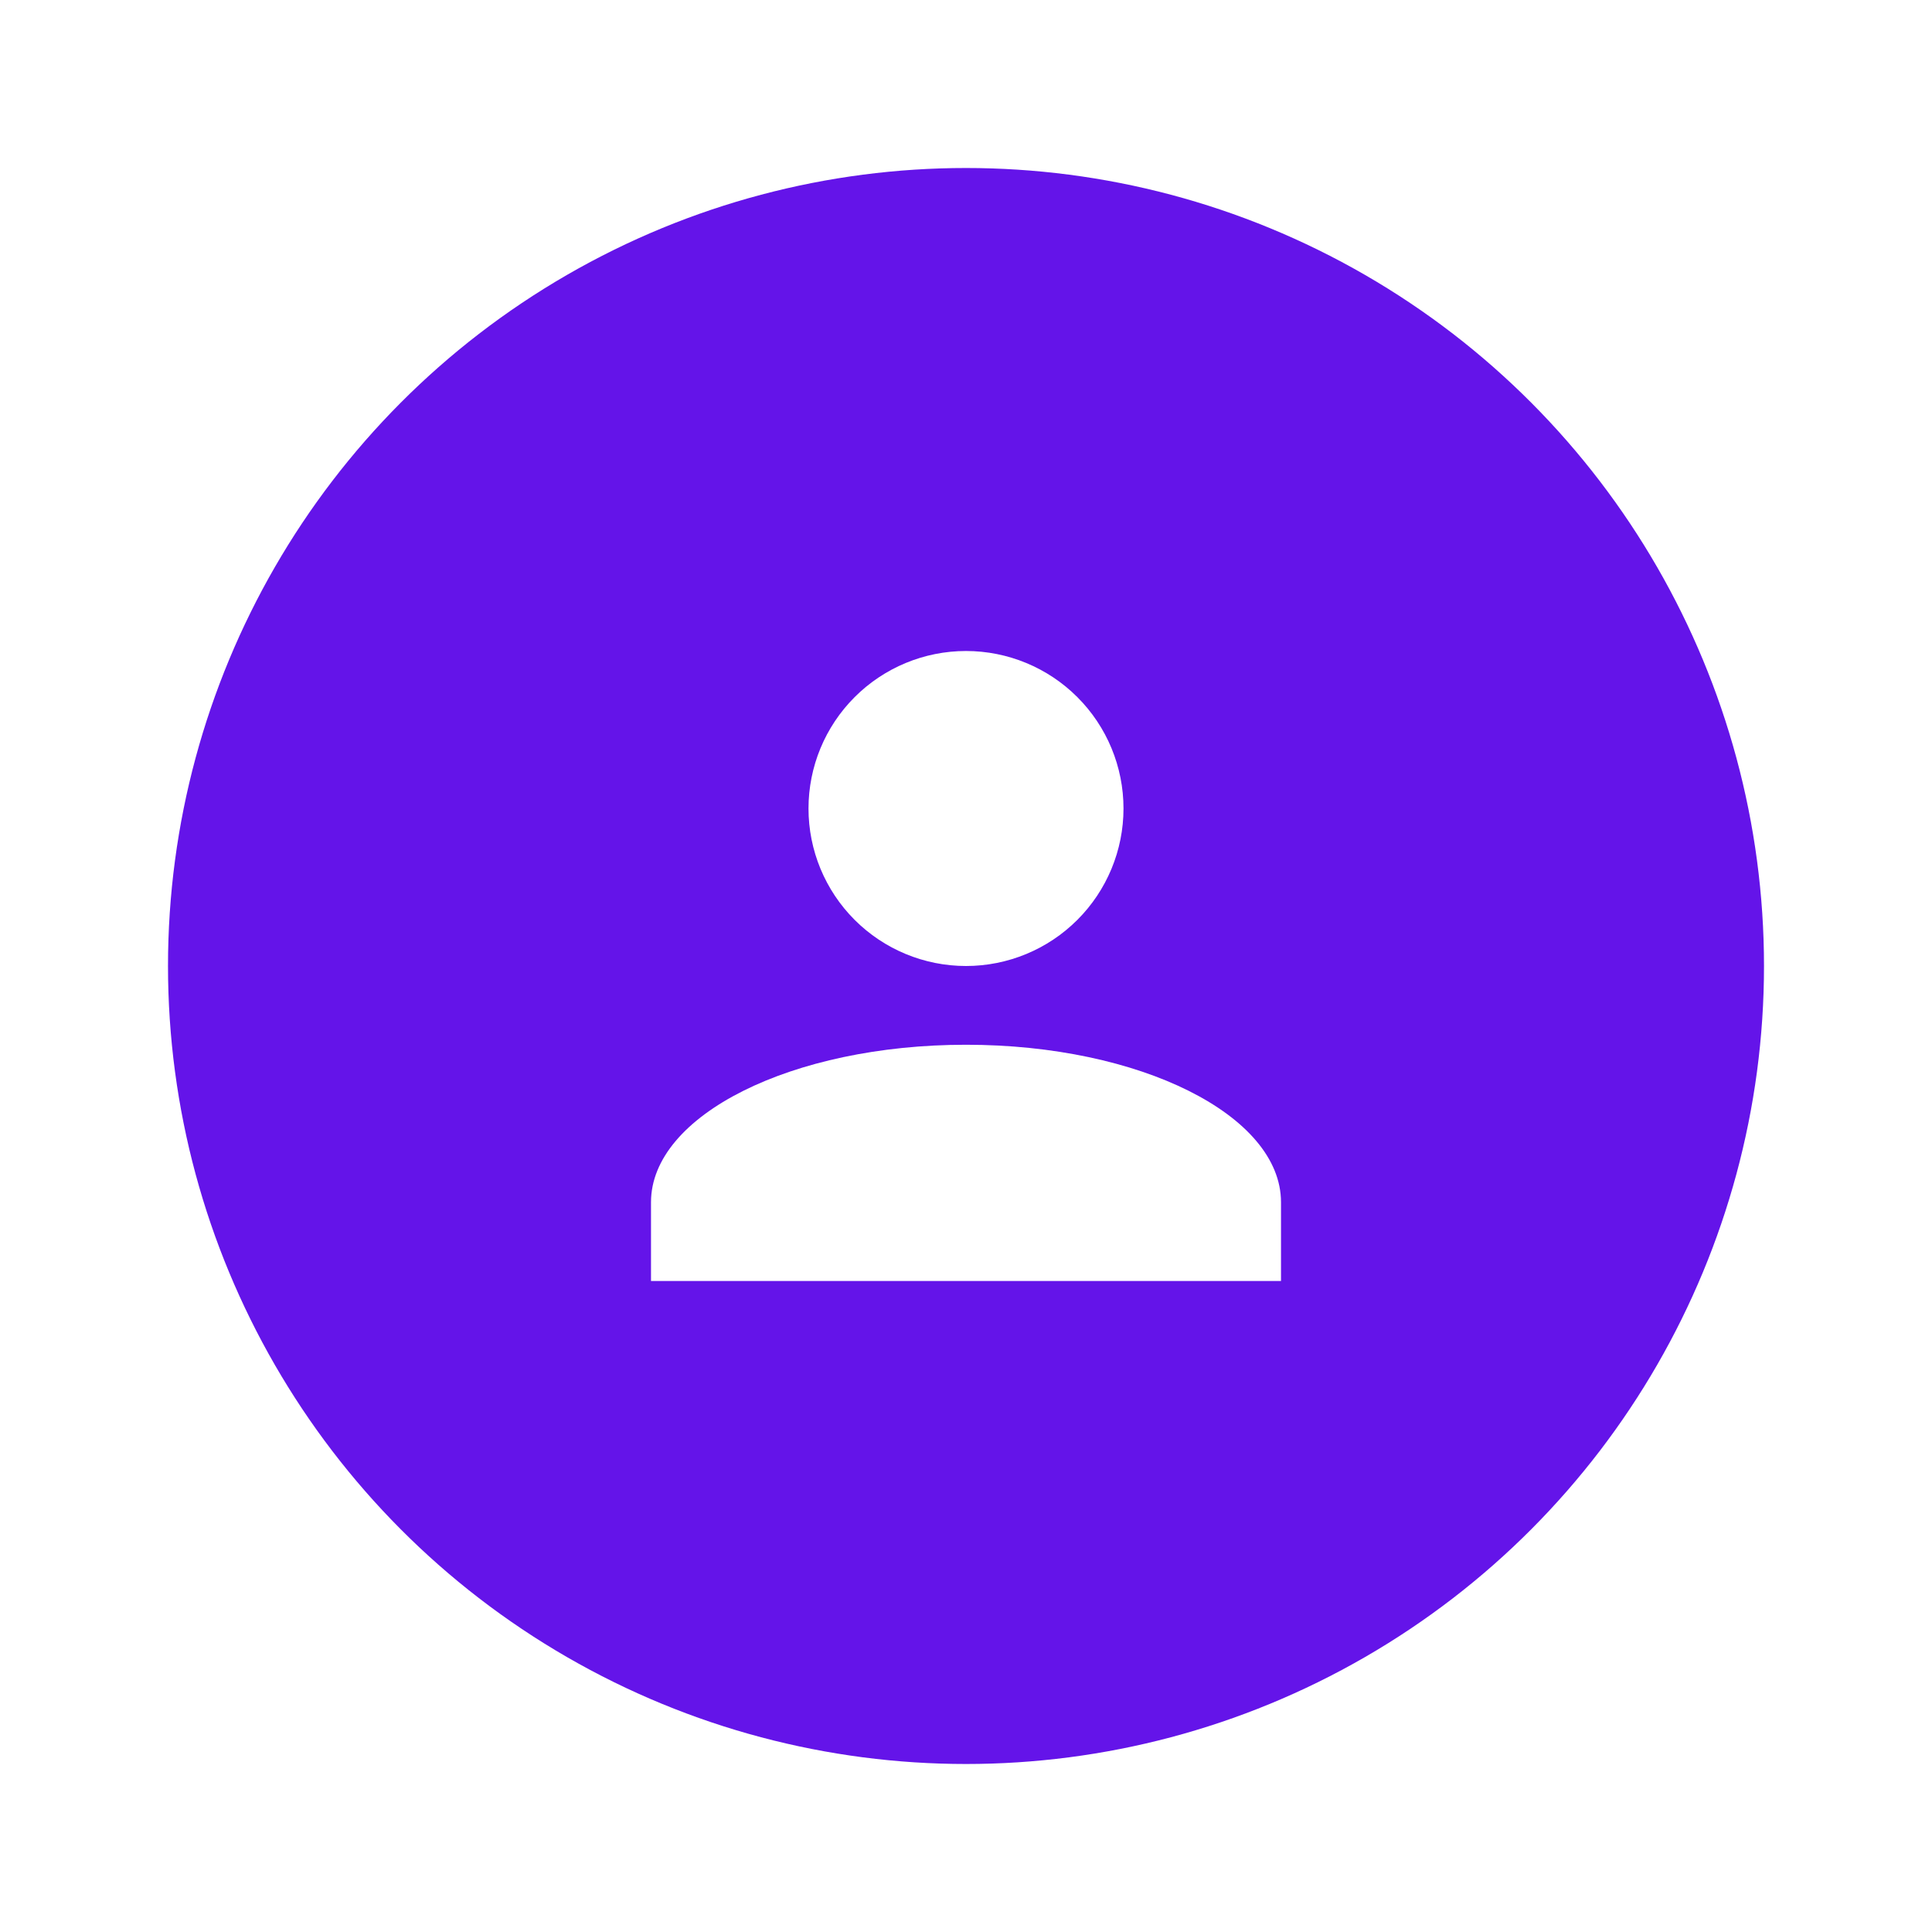<svg width="92" height="92" viewBox="0 0 92 92" fill="none" xmlns="http://www.w3.org/2000/svg">
<g filter="url(#filter0_d_121_1524)">
<circle cx="46" cy="46" r="38" fill="#6414E9"/>
<path d="M46 31C47.989 31 49.897 31.79 51.303 33.197C52.71 34.603 53.5 36.511 53.5 38.5C53.5 40.489 52.71 42.397 51.303 43.803C49.897 45.21 47.989 46 46 46C44.011 46 42.103 45.21 40.697 43.803C39.29 42.397 38.5 40.489 38.5 38.5C38.5 36.511 39.29 34.603 40.697 33.197C42.103 31.79 44.011 31 46 31ZM46 49.75C54.288 49.75 61 53.106 61 57.25V61H31V57.25C31 53.106 37.712 49.75 46 49.75Z" fill="white"/>
</g>
<defs>
<filter id="filter0_d_121_1524" x="0" y="0" width="92" height="92" filterUnits="userSpaceOnUse" color-interpolation-filters="sRGB">
<feFlood flood-opacity="0" result="BackgroundImageFix"/>
<feColorMatrix in="SourceAlpha" type="matrix" values="0 0 0 0 0 0 0 0 0 0 0 0 0 0 0 0 0 0 127 0" result="hardAlpha"/>
<feOffset/>
<feGaussianBlur stdDeviation="4"/>
<feComposite in2="hardAlpha" operator="out"/>
<feColorMatrix type="matrix" values="0 0 0 0 0 0 0 0 0 0 0 0 0 0 0 0 0 0 0.16 0"/>
<feBlend mode="normal" in2="BackgroundImageFix" result="effect1_dropShadow_121_1524"/>
<feBlend mode="normal" in="SourceGraphic" in2="effect1_dropShadow_121_1524" result="shape"/>
</filter>
</defs>
</svg>
